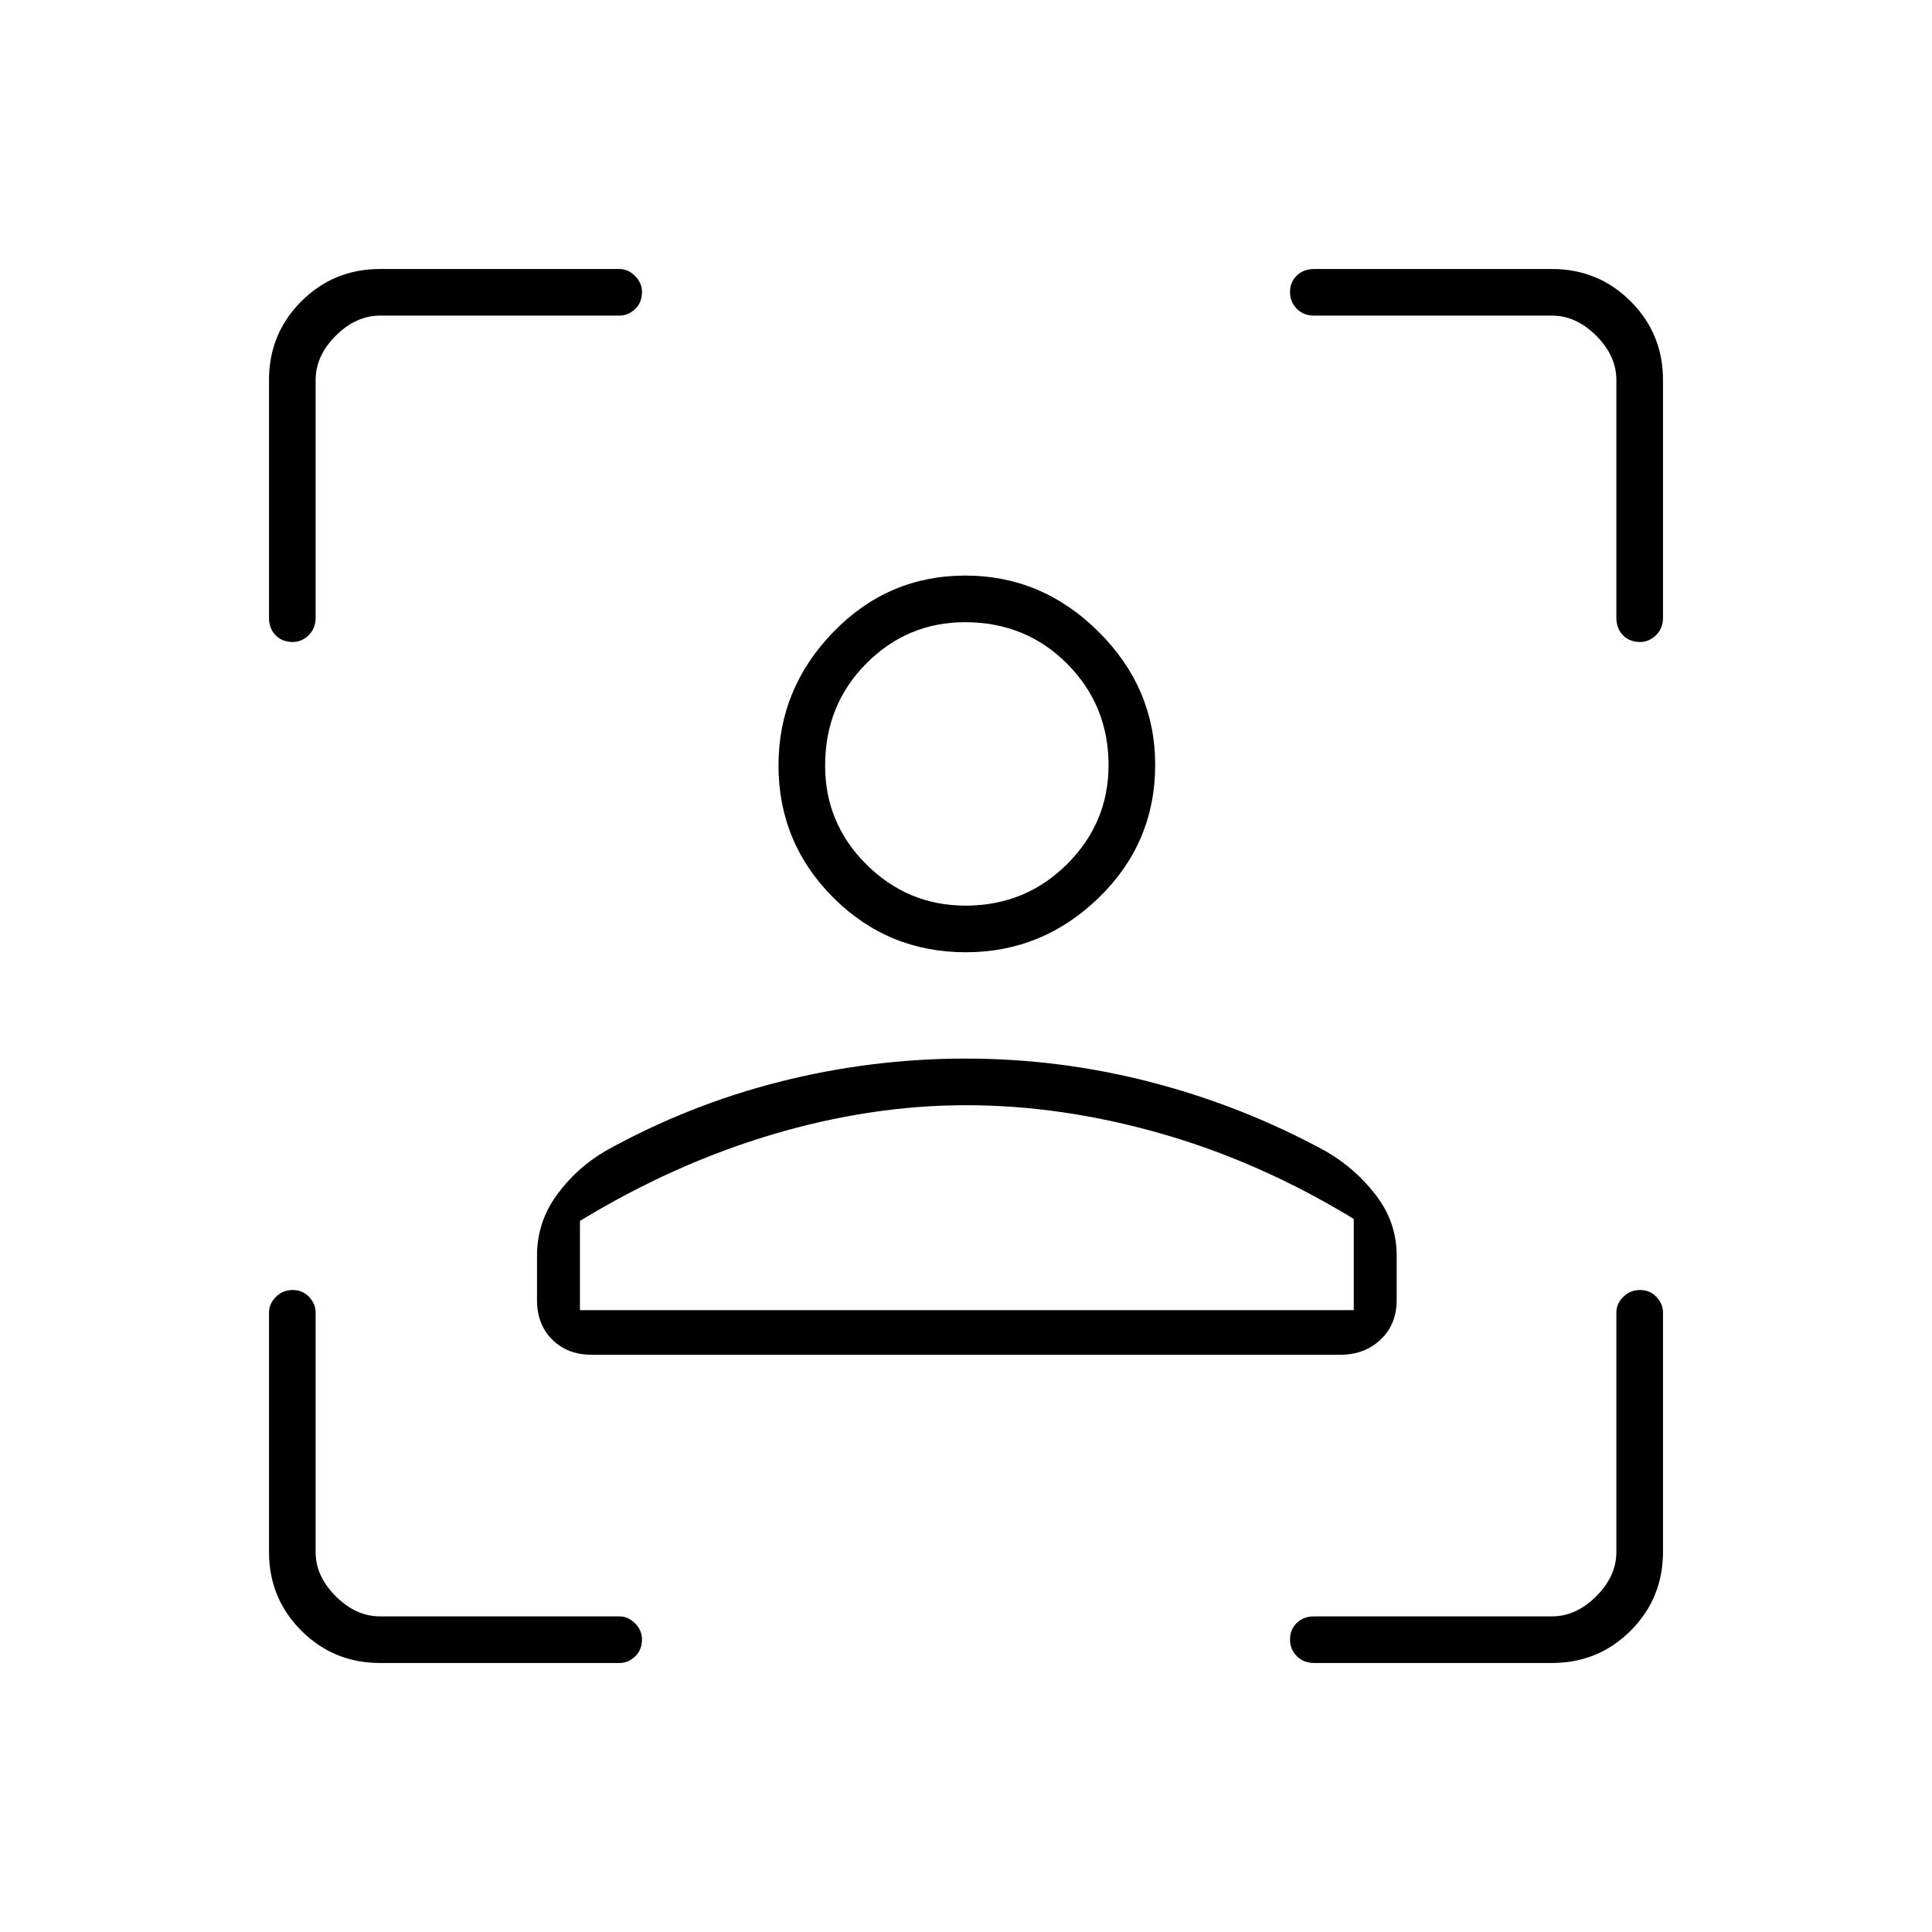 <svg xmlns="http://www.w3.org/2000/svg" height="40" viewBox="0 -960 960 960" width="40"><path d="M479.95-486.83q-38.78 0-65.95-27.21-27.17-27.2-27.17-65.64 0-38.15 27.21-66.24Q441.24-674 479.68-674q38.15 0 66.24 27.96Q574-618.08 574-579.95q0 38.78-27.96 65.95t-66.09 27.17Zm-.18-23.17q29.73 0 50.4-20.56 20.66-20.56 20.66-49.21 0-29.73-20.56-50.4-20.57-20.66-50.75-20.66-28.69 0-49.1 20.56Q410-609.7 410-579.52q0 28.69 20.56 49.1Q451.12-510 479.77-510ZM266.83-314v-22.11q0-16.5 9.79-30.03 9.79-13.54 24.38-22.03 41.09-22.85 86.55-34.34Q433-434 479.92-434q46.91 0 92.41 11.83 45.5 11.84 86.67 34.34 14.59 8.48 24.79 21.85Q694-352.61 694-336.11V-314q0 12.07-7.97 19.62-7.96 7.55-20.03 7.55H294q-12.07 0-19.62-7.55-7.55-7.55-7.55-19.62Zm213.27-96.83q-47.46 0-96.43 14.58-48.96 14.58-95.5 42.92V-309h384.5v-45.33q-46.5-28.34-95.8-42.42-49.3-14.08-96.77-14.08ZM480-580Zm0 271h192.67-384.5H480ZM188.83-133.67q-23.03 0-39.1-16.06-16.06-16.07-16.06-39.1v-119q0-4.31 3.41-7.74 3.41-3.43 8.33-3.43t8.17 3.43q3.25 3.43 3.25 7.74v119q0 12 10 22t22 10h119q4.31 0 7.74 3.47 3.43 3.48 3.43 7.86 0 5.33-3.43 8.58t-7.74 3.25h-119ZM133.67-653v-118.17q0-23.03 16.06-39.1 16.07-16.06 39.1-16.06h119q4.31 0 7.74 3.47Q319-819.38 319-815q0 5.33-3.43 8.58t-7.74 3.25h-119q-12 0-22 10t-10 22V-653q0 5.27-3.47 8.63-3.48 3.37-7.86 3.37-5.33 0-8.58-3.37-3.25-3.36-3.25-8.63Zm637.5 519.33H653q-5.27 0-8.63-3.41-3.37-3.41-3.37-8.33t3.37-8.17q3.36-3.25 8.63-3.25h118.17q12 0 22-10t10-22v-119q0-4.31 3.41-7.74 3.41-3.43 8.33-3.43t8.17 3.43q3.25 3.43 3.25 7.74v119q0 23.03-16.06 39.1-16.07 16.06-39.1 16.06Zm32-519.33v-118.17q0-12-10-22t-22-10H653q-5.27 0-8.63-3.41-3.37-3.41-3.37-8.33t3.37-8.17q3.36-3.25 8.63-3.25h118.17q23.03 0 39.1 16.06 16.06 16.07 16.06 39.1V-653q0 5.27-3.47 8.63Q819.38-641 815-641q-5.33 0-8.58-3.37-3.25-3.36-3.25-8.63Z"/></svg>